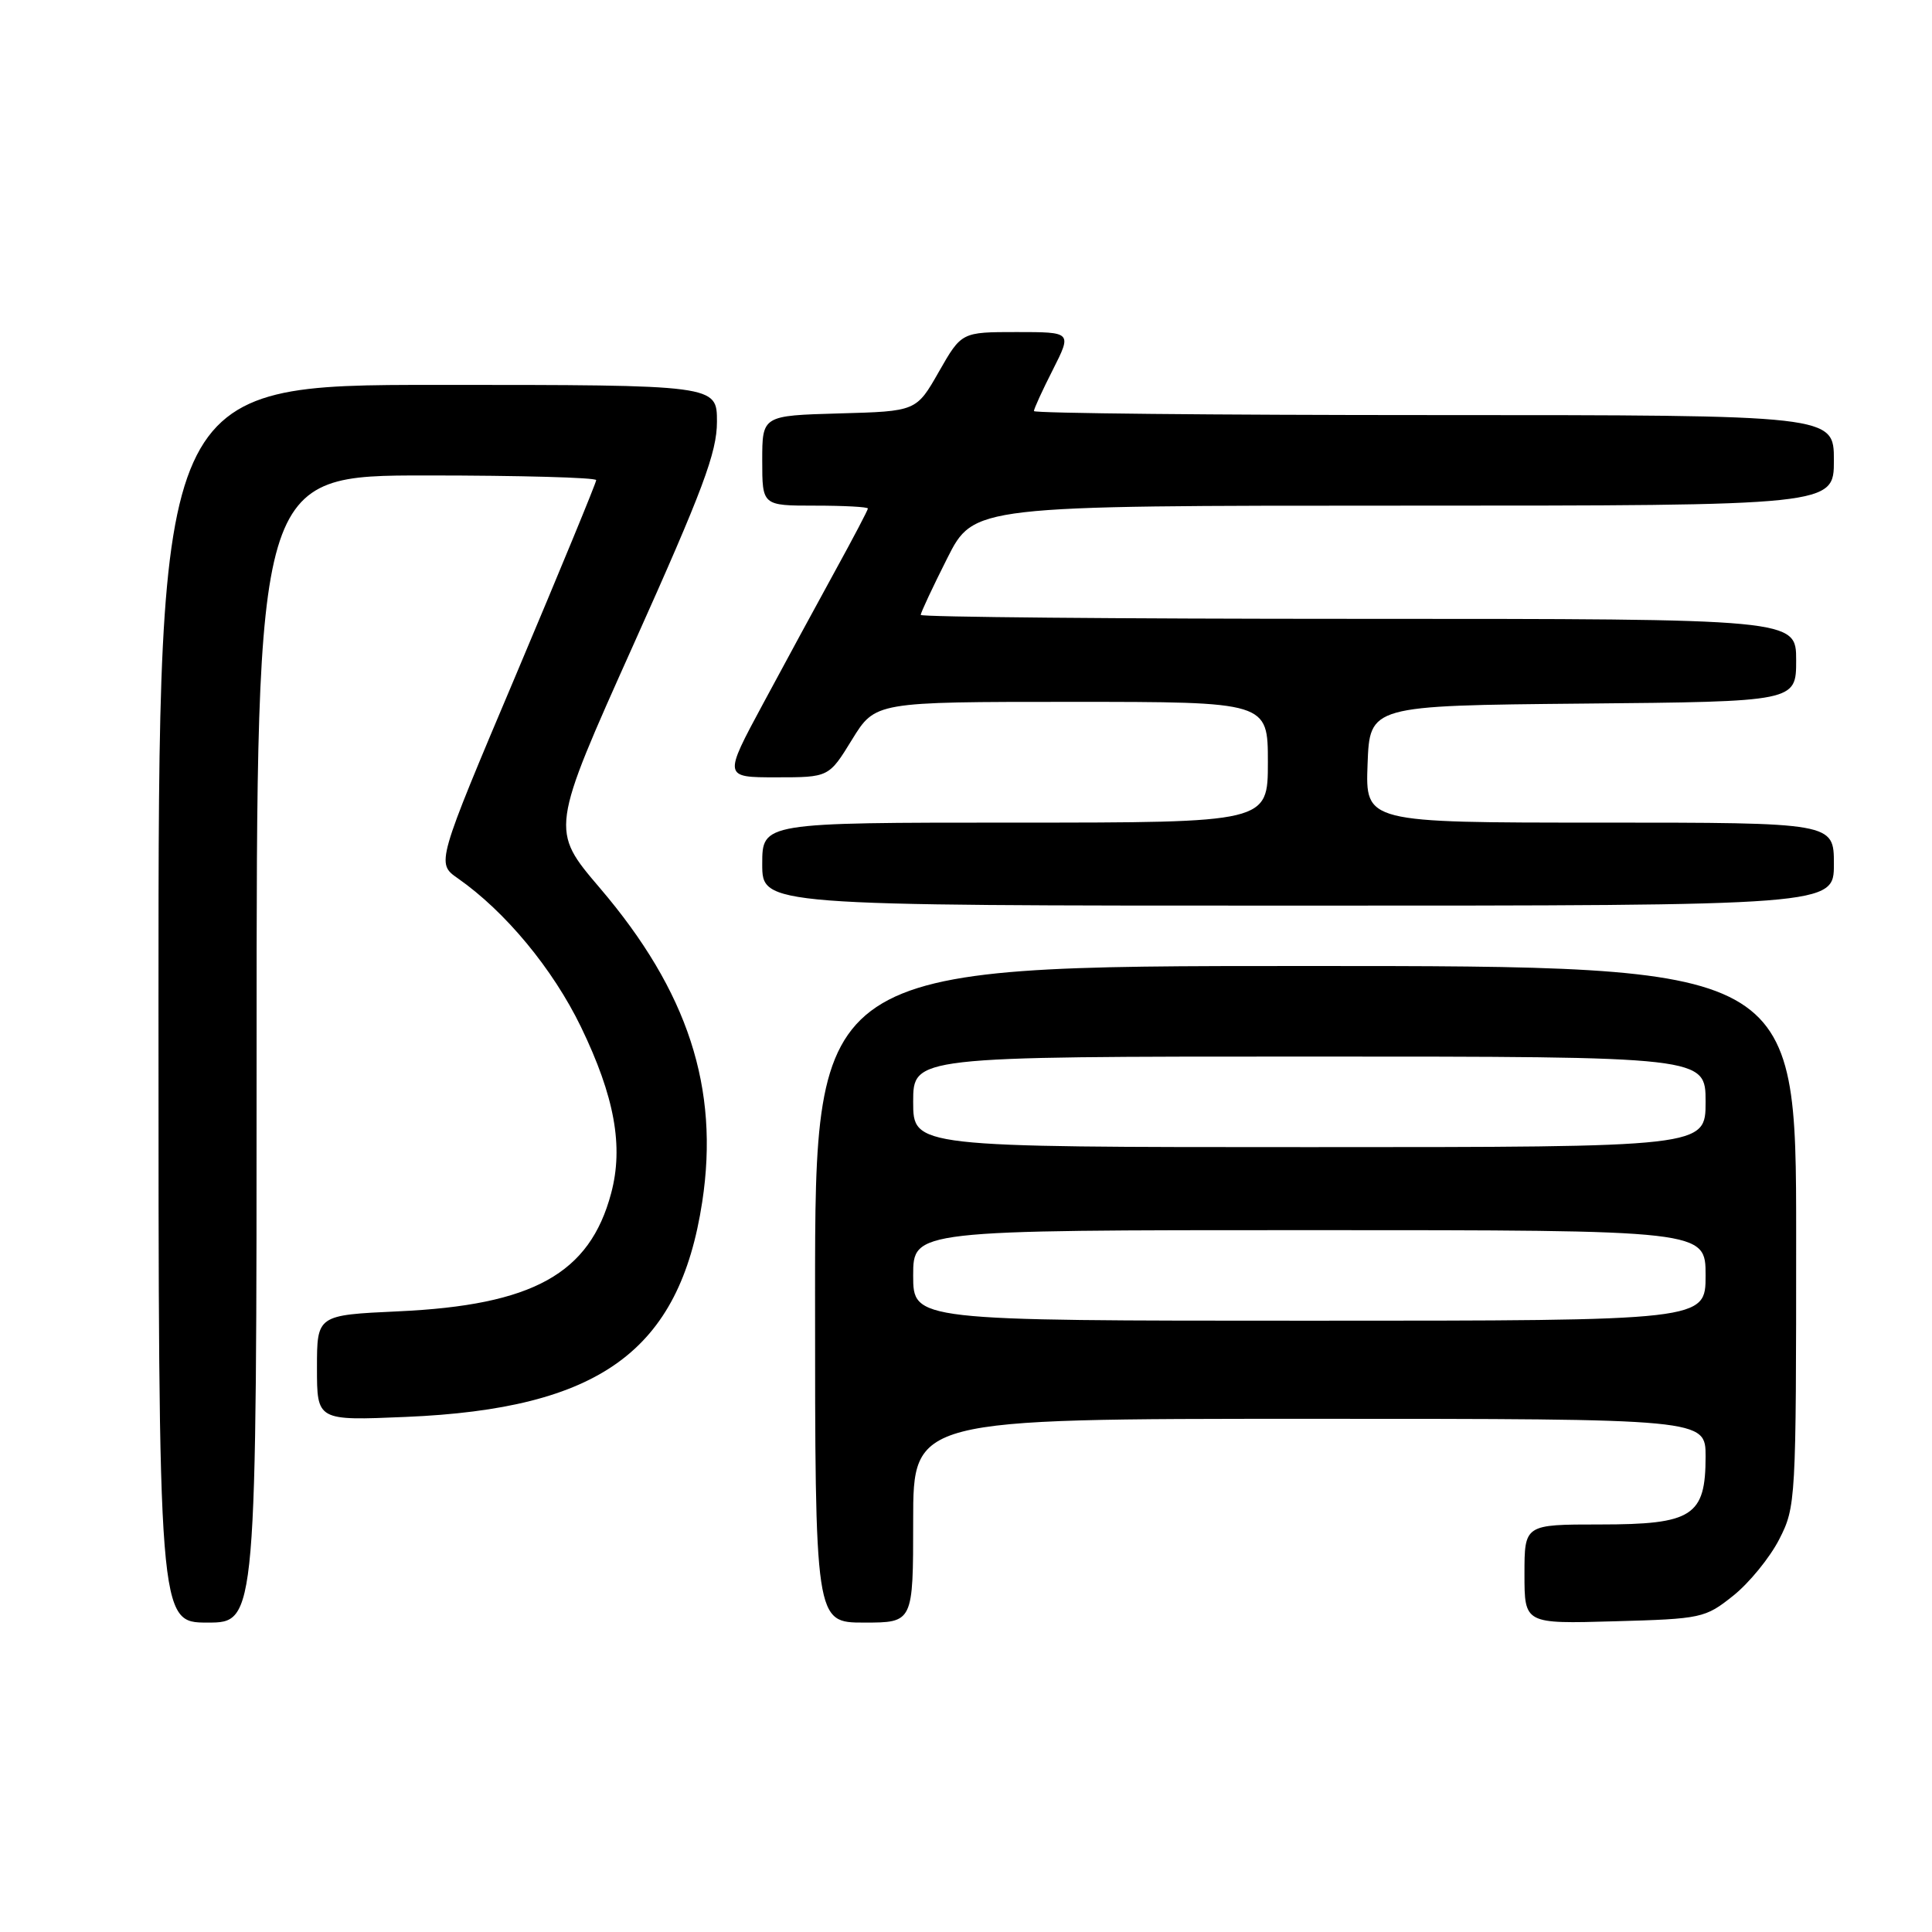 <?xml version="1.0" encoding="UTF-8" standalone="no"?>
<!DOCTYPE svg PUBLIC "-//W3C//DTD SVG 1.1//EN" "http://www.w3.org/Graphics/SVG/1.1/DTD/svg11.dtd" >
<svg xmlns="http://www.w3.org/2000/svg" xmlns:xlink="http://www.w3.org/1999/xlink" version="1.1" viewBox="0 0 256 256">
 <g >
 <path fill="currentColor"
d=" M 34.00 139.00 C 34.00 63.00 34.00 63.00 56.50 63.00 C 68.88 63.00 79.00 63.28 79.00 63.62 C 79.00 63.96 74.23 75.53 68.41 89.32 C 57.81 114.39 57.81 114.39 60.66 116.38 C 66.97 120.79 73.25 128.38 76.98 136.07 C 81.44 145.30 82.64 151.90 80.98 158.11 C 78.14 168.78 70.63 172.95 52.75 173.76 C 42.00 174.26 42.00 174.26 42.00 181.25 C 42.00 188.25 42.00 188.25 53.75 187.75 C 79.49 186.67 90.03 179.02 93.05 159.25 C 95.35 144.18 91.16 131.35 79.49 117.67 C 72.92 109.97 72.92 109.97 83.96 85.37 C 93.15 64.89 95.00 59.95 95.00 55.88 C 95.00 51.00 95.00 51.00 58.00 51.00 C 21.00 51.00 21.00 51.00 21.00 133.00 C 21.00 215.00 21.00 215.00 27.50 215.00 C 34.00 215.00 34.00 215.00 34.00 139.00 Z  M 121.00 201.50 C 121.00 188.00 121.00 188.00 173.50 188.00 C 226.00 188.00 226.00 188.00 226.00 193.00 C 226.00 200.89 224.27 202.00 212.00 202.00 C 202.00 202.00 202.00 202.00 202.00 208.58 C 202.00 215.17 202.00 215.17 213.91 214.83 C 225.47 214.51 225.94 214.41 229.66 211.44 C 231.77 209.76 234.51 206.40 235.75 203.98 C 237.96 199.66 238.00 198.93 238.00 163.79 C 238.00 128.00 238.00 128.00 173.00 128.00 C 108.00 128.00 108.00 128.00 108.00 171.50 C 108.00 215.00 108.00 215.00 114.50 215.00 C 121.00 215.00 121.00 215.00 121.00 201.50 Z  M 243.00 114.50 C 243.00 109.00 243.00 109.00 211.96 109.00 C 180.92 109.00 180.92 109.00 181.21 101.25 C 181.50 93.50 181.50 93.50 209.75 93.23 C 238.00 92.97 238.00 92.97 238.00 87.48 C 238.00 82.00 238.00 82.00 180.00 82.00 C 148.10 82.00 122.00 81.76 122.00 81.48 C 122.00 81.19 123.58 77.81 125.51 73.98 C 129.03 67.00 129.03 67.00 186.01 67.00 C 243.00 67.00 243.00 67.00 243.00 61.00 C 243.00 55.00 243.00 55.00 190.00 55.00 C 160.85 55.00 137.00 54.76 137.00 54.47 C 137.00 54.17 138.13 51.70 139.52 48.97 C 142.03 44.00 142.03 44.00 134.72 44.00 C 127.41 44.00 127.41 44.00 124.41 49.25 C 121.42 54.50 121.42 54.50 111.21 54.78 C 101.00 55.07 101.00 55.07 101.00 61.03 C 101.00 67.00 101.00 67.00 108.00 67.00 C 111.85 67.00 115.00 67.17 115.00 67.38 C 115.00 67.59 113.05 71.30 110.67 75.63 C 108.30 79.96 103.99 87.89 101.11 93.25 C 95.86 103.00 95.86 103.00 102.85 103.00 C 109.83 103.00 109.83 103.00 112.90 98.00 C 115.98 93.00 115.98 93.00 141.99 93.00 C 168.00 93.00 168.00 93.00 168.00 101.00 C 168.00 109.00 168.00 109.00 134.50 109.00 C 101.00 109.00 101.00 109.00 101.00 114.50 C 101.00 120.00 101.00 120.00 172.00 120.00 C 243.00 120.00 243.00 120.00 243.00 114.50 Z  M 121.00 169.00 C 121.00 163.00 121.00 163.00 173.50 163.00 C 226.00 163.00 226.00 163.00 226.00 169.00 C 226.00 175.00 226.00 175.00 173.50 175.00 C 121.00 175.00 121.00 175.00 121.00 169.00 Z  M 121.00 146.00 C 121.00 140.00 121.00 140.00 173.50 140.00 C 226.00 140.00 226.00 140.00 226.00 146.00 C 226.00 152.00 226.00 152.00 173.50 152.00 C 121.00 152.00 121.00 152.00 121.00 146.00 Z "/>
</g>
</svg>